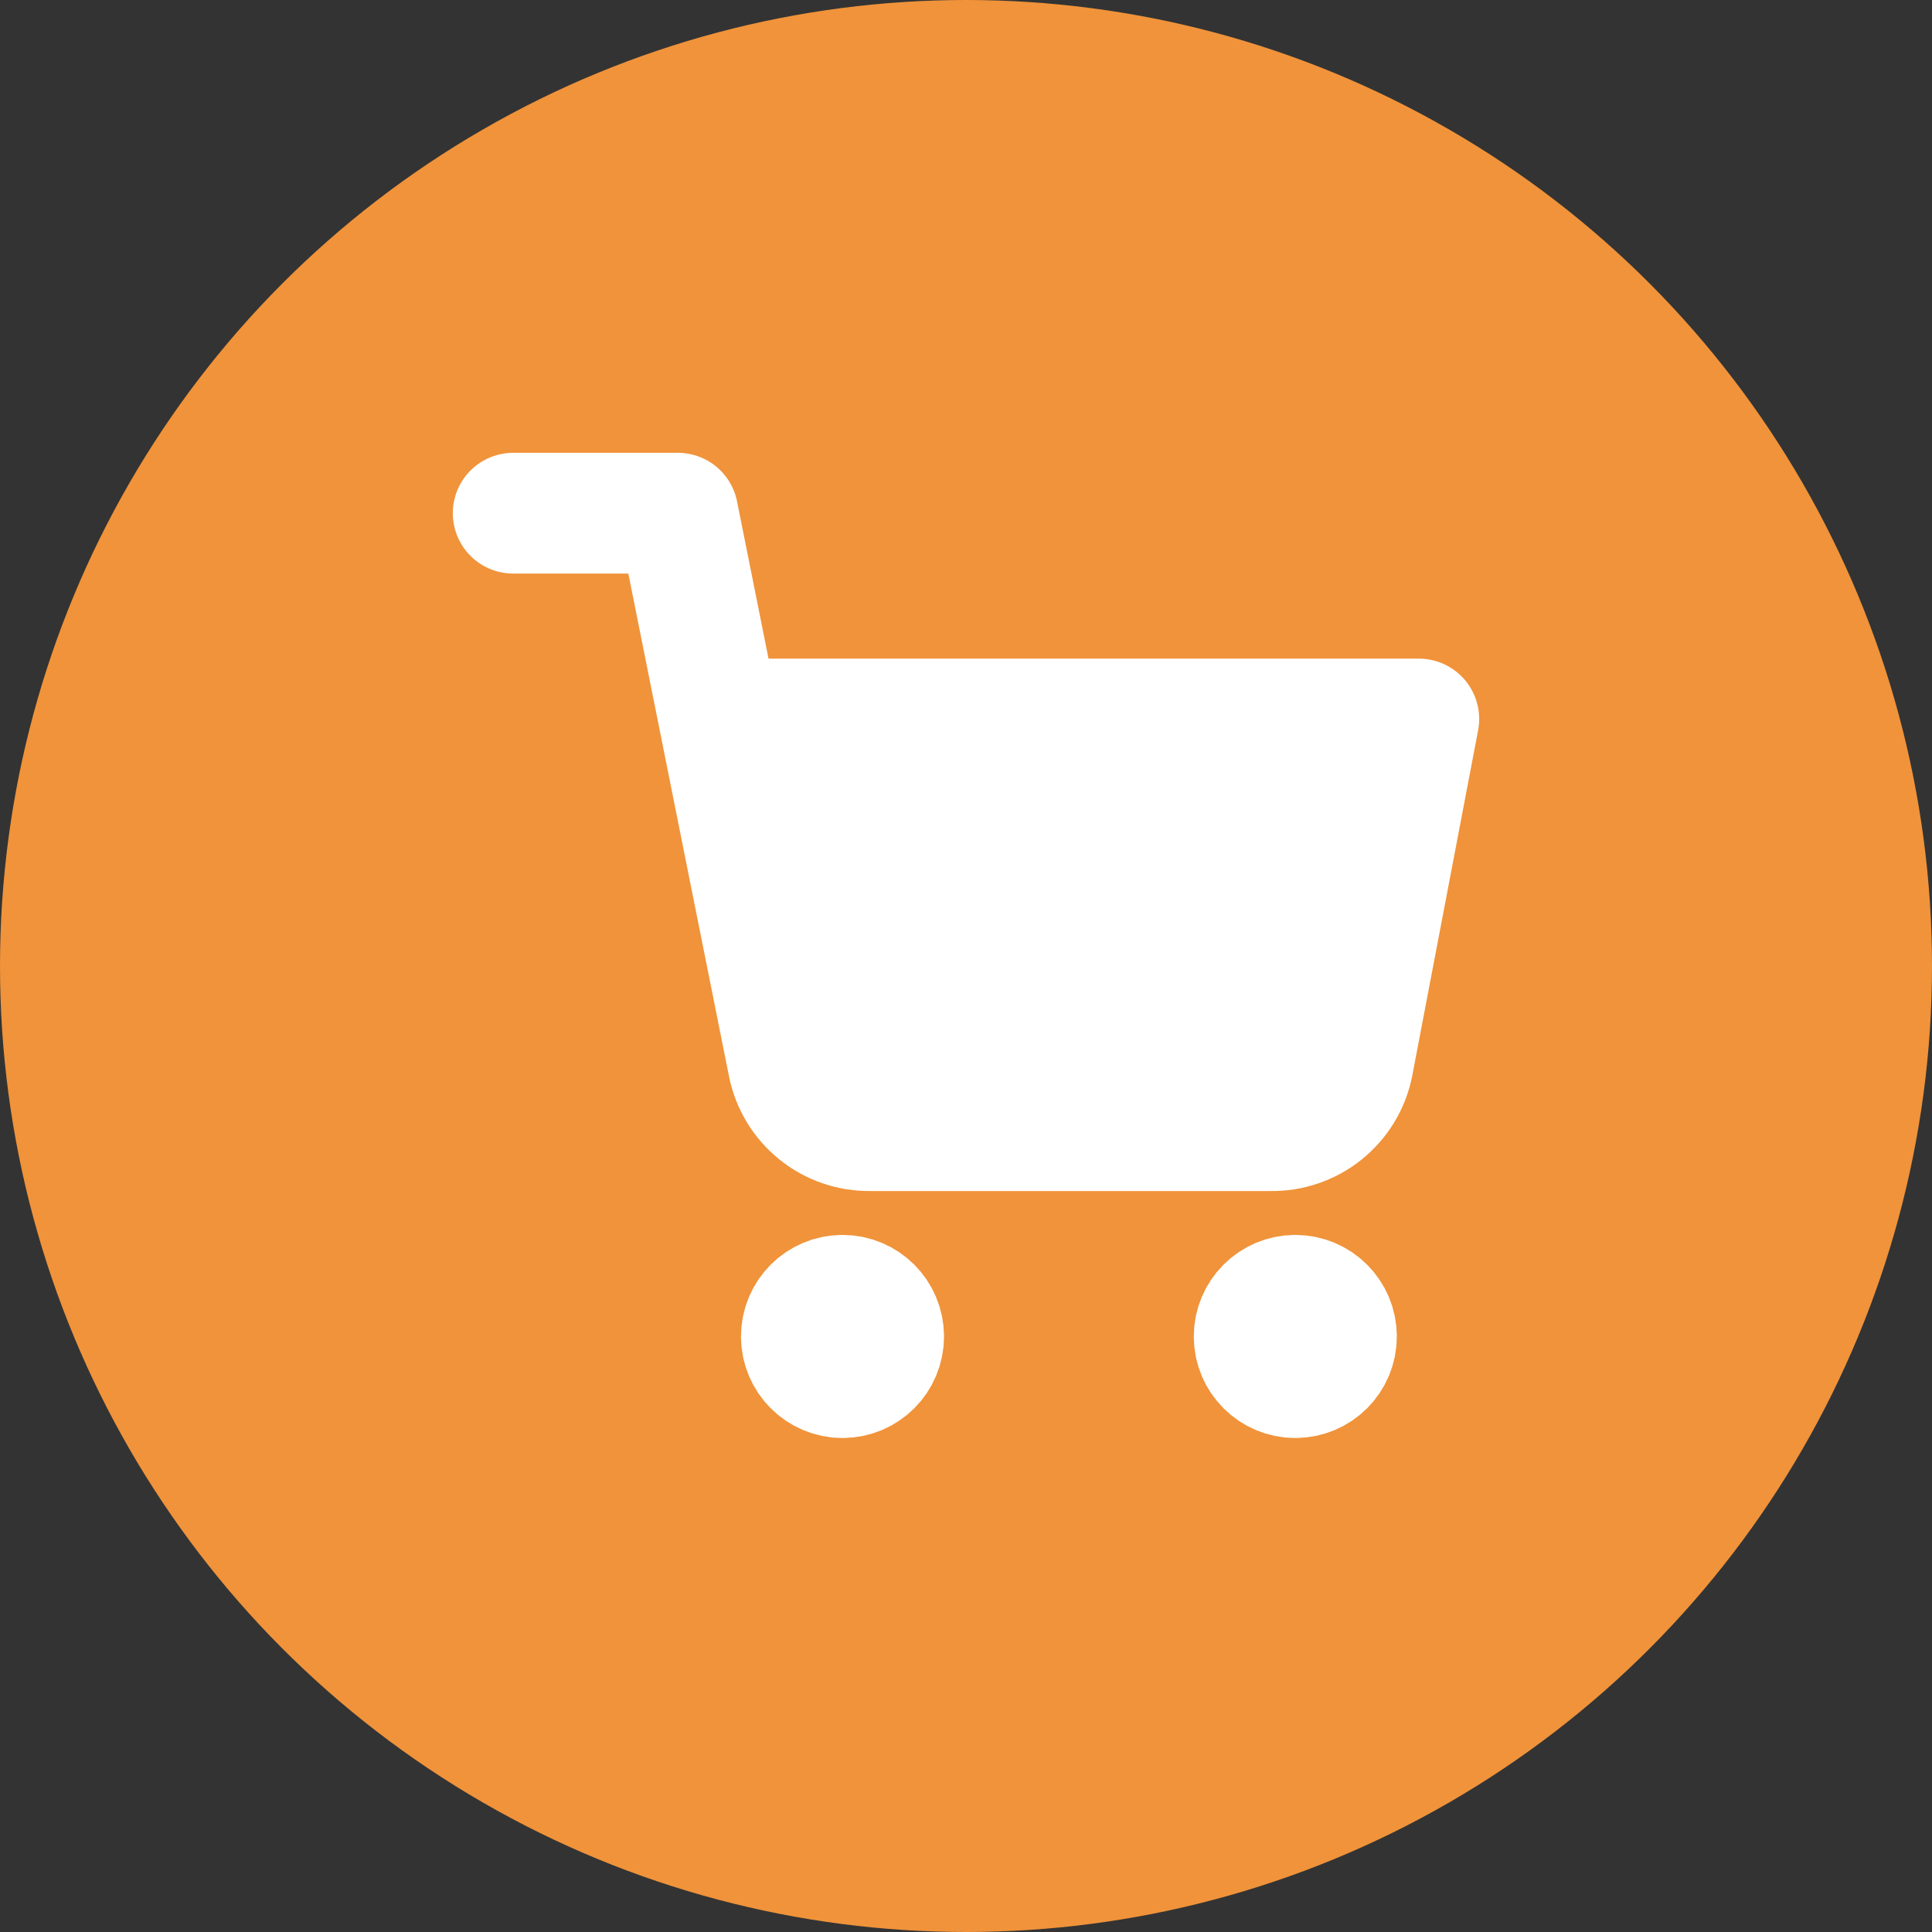 <svg width="32" height="32" viewBox="0 0 32 32" fill="none" xmlns="http://www.w3.org/2000/svg">
<rect x="0" y="0" width="32" height="32" fill="#333333" stroke="none"/>
<circle cx="16" cy="16" r="16" fill="#F0933A"/>
<rect x="12.591" y="12.591" width="10.227" height="5.455" fill="white"/>
<path d="M21.454 22.818C21.831 22.818 22.136 22.513 22.136 22.136C22.136 21.76 21.831 21.454 21.454 21.454C21.078 21.454 20.773 21.76 20.773 22.136C20.773 22.513 21.078 22.818 21.454 22.818Z" fill="white" stroke="white" stroke-width="2" stroke-linecap="round" stroke-linejoin="round"/>
<path d="M13.954 22.818C14.331 22.818 14.636 22.513 14.636 22.136C14.636 21.76 14.331 21.454 13.954 21.454C13.578 21.454 13.273 21.76 13.273 22.136C13.273 22.513 13.578 22.818 13.954 22.818Z" fill="white" stroke="white" stroke-width="2" stroke-linecap="round" stroke-linejoin="round"/>
<path d="M8.5 8.5H11.227L13.055 17.63C13.117 17.944 13.288 18.225 13.537 18.426C13.786 18.627 14.098 18.733 14.418 18.727H21.046C21.365 18.733 21.677 18.627 21.927 18.426C22.176 18.225 22.347 17.944 22.409 17.63L23.5 11.909H11.909" stroke="white" stroke-width="2" stroke-linecap="round" stroke-linejoin="round"/>
</svg>
